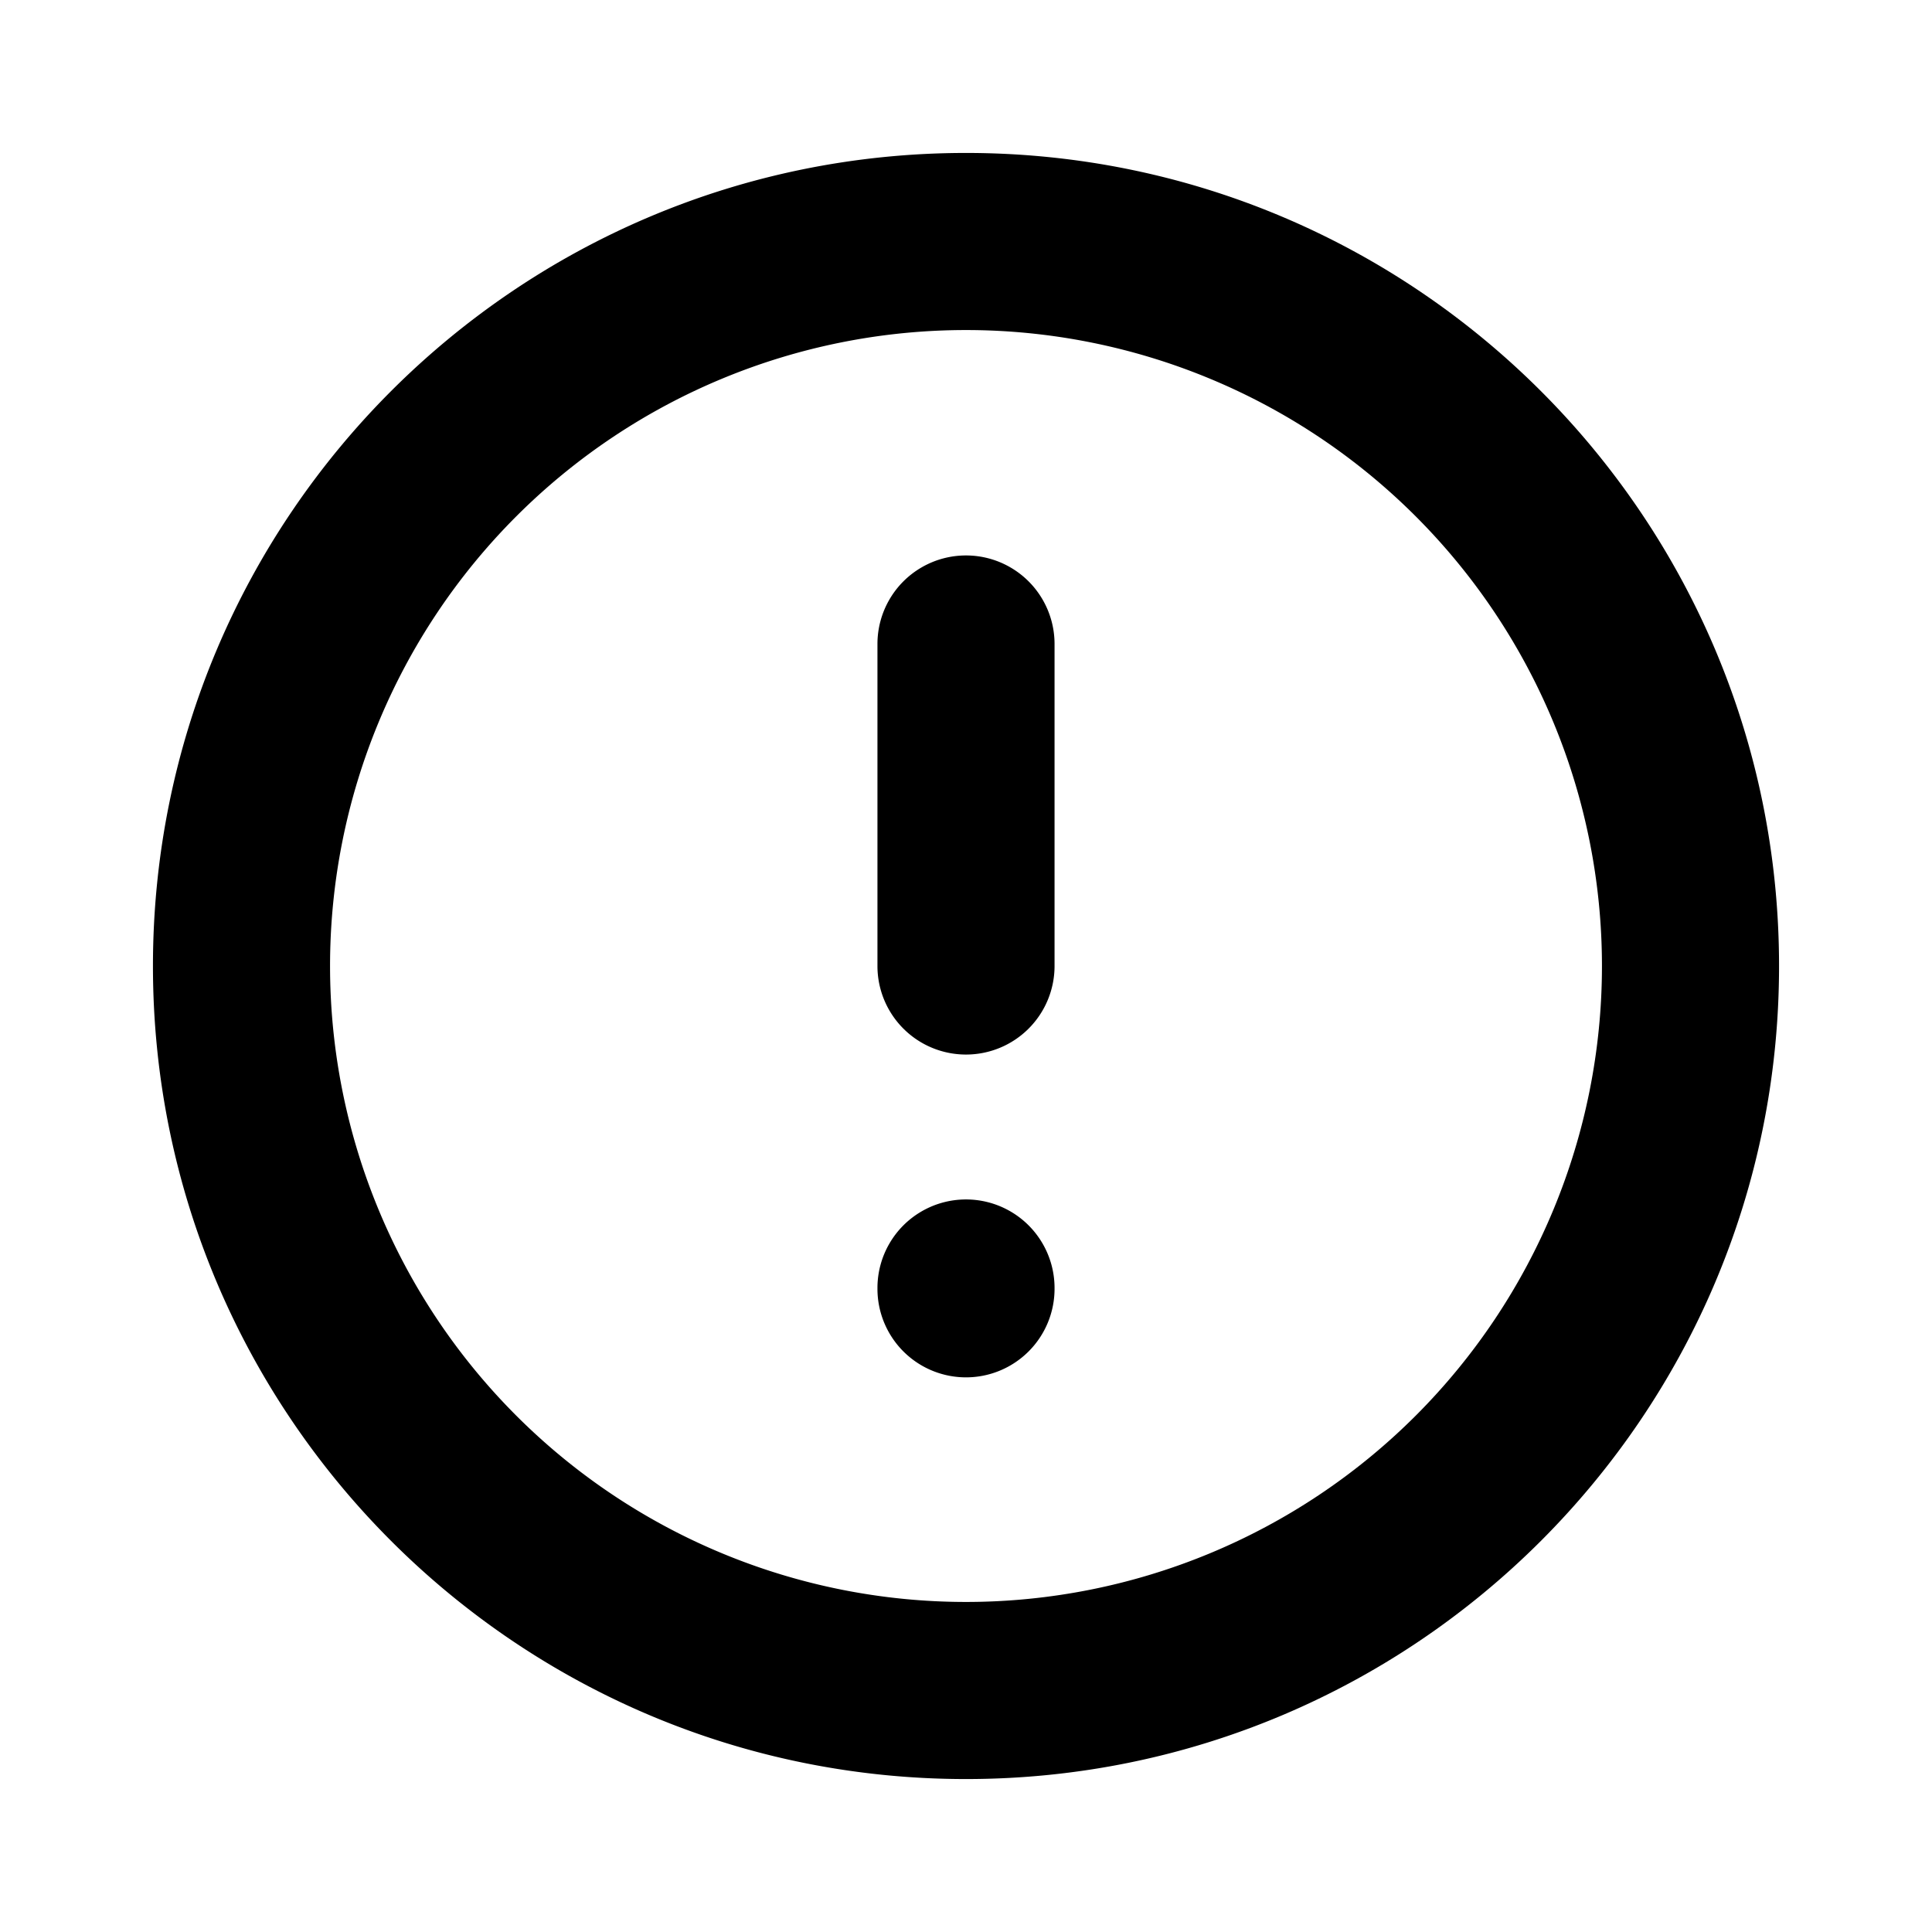 <svg xmlns="http://www.w3.org/2000/svg" width="24" height="24" fill="none" viewBox="0 0 24 24"><path fill="#000" fill-rule="evenodd" d="M12 19.9a7.9 7.9 0 1 0 0-15.8 7.9 7.9 0 0 0 0 15.8ZM22.1 12c0 5.578-4.522 10.1-10.1 10.1-5.578 0-10.1-4.522-10.1-10.1C1.9 6.422 6.422 1.9 12 1.9c5.578 0 10.1 4.522 10.1 10.1ZM12 17.11a1.1 1.1 0 0 1-1.1-1.1V16a1.1 1.1 0 0 1 2.2 0v.01a1.1 1.1 0 0 1-1.1 1.1Zm0-4.01a1.1 1.1 0 0 1-1.1-1.1V8a1.1 1.1 0 0 1 2.2 0v4a1.1 1.1 0 0 1-1.1 1.1Z" clip-rule="evenodd"/></svg>